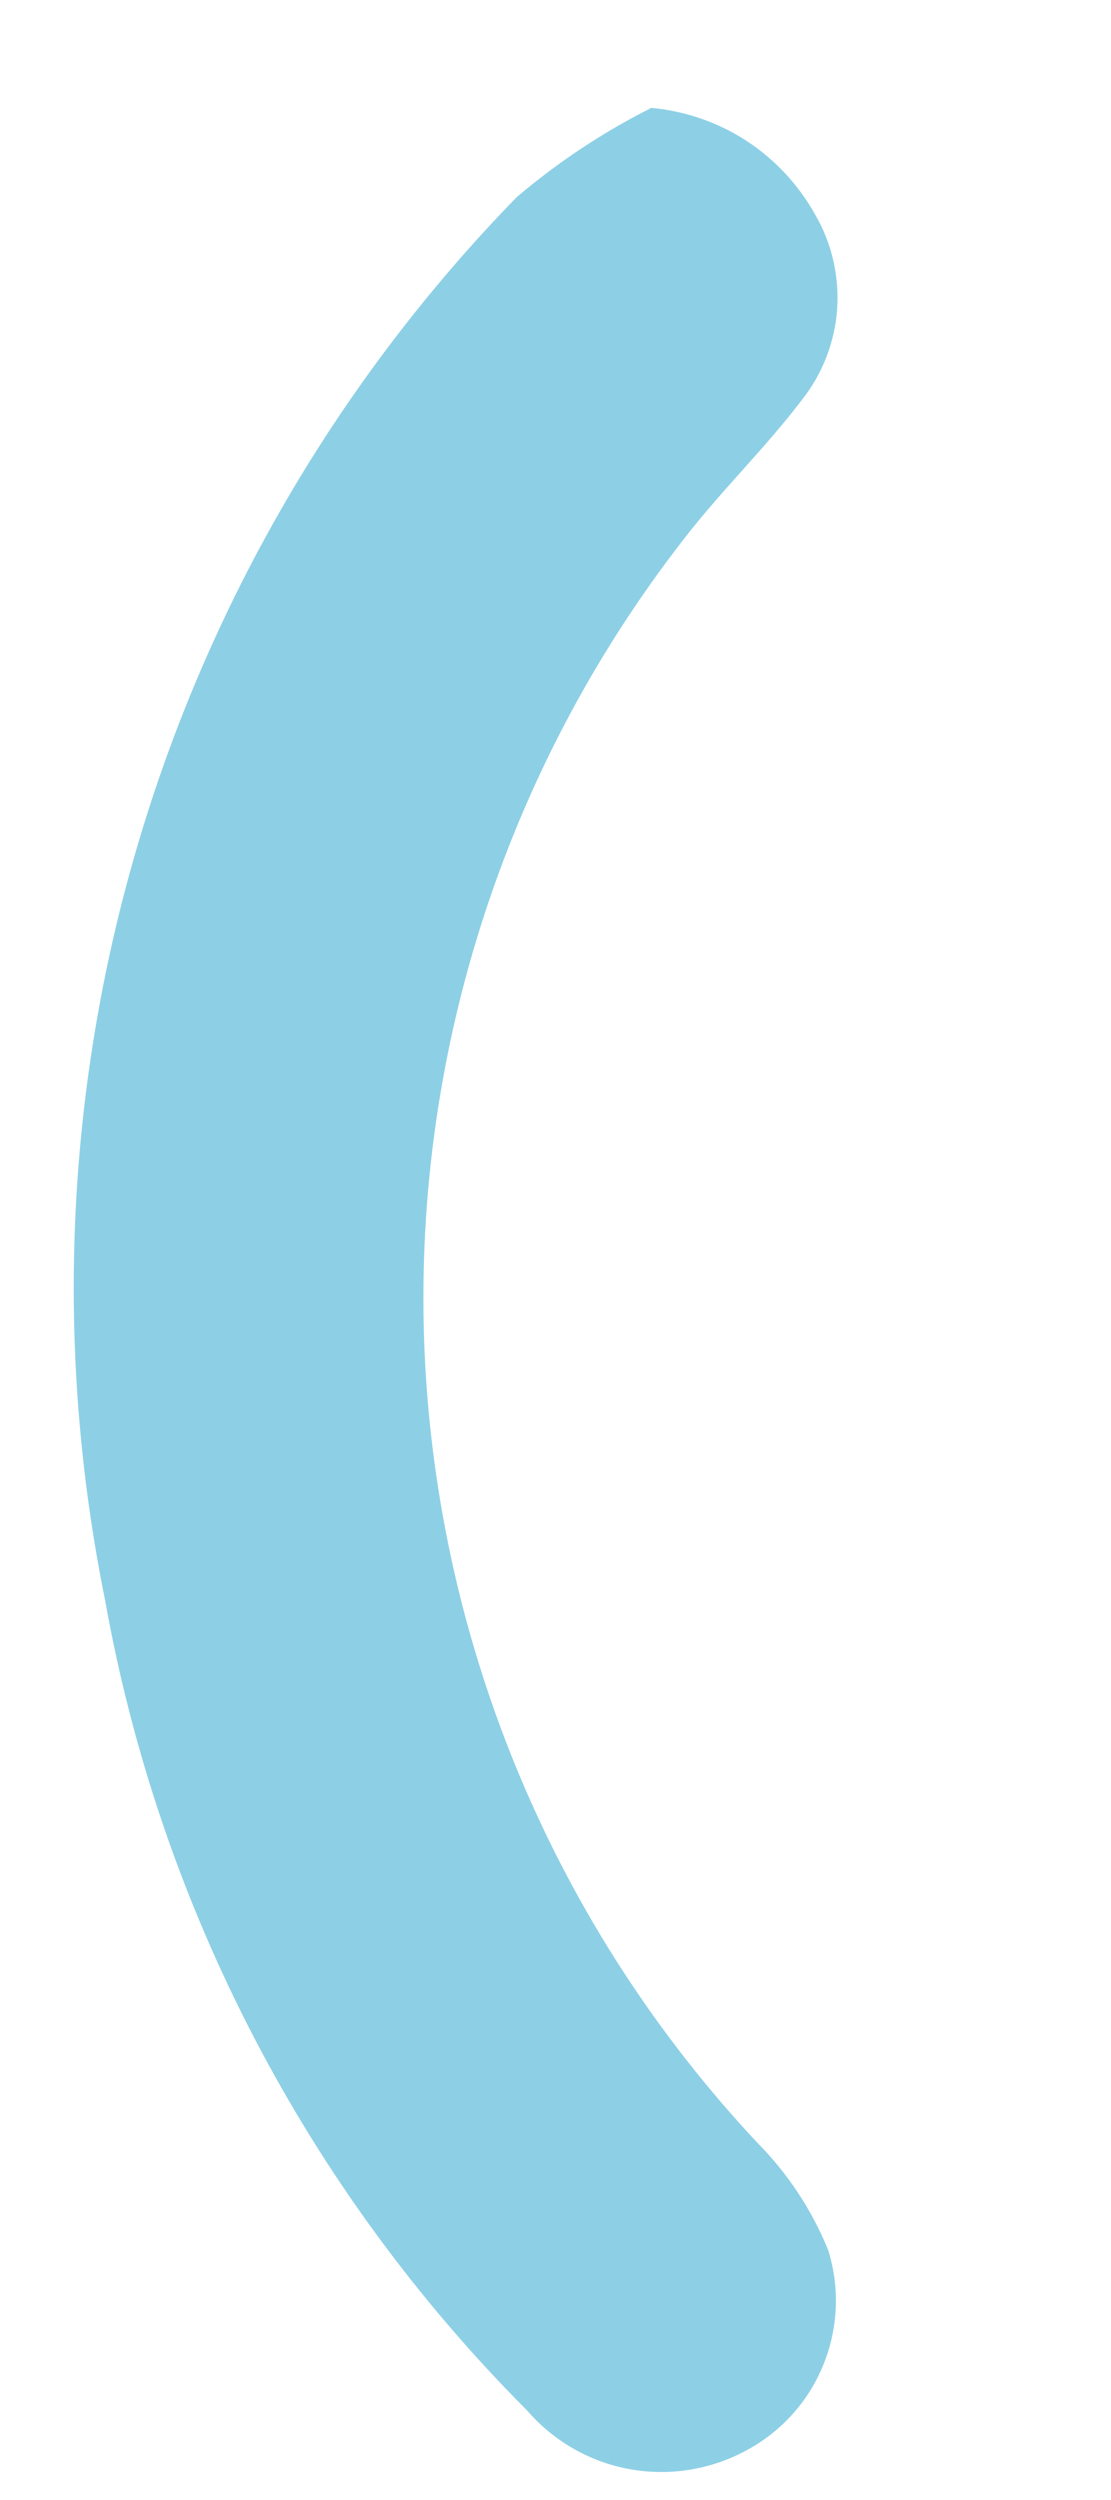 <svg width="4" height="9" viewBox="0 0 4 9" fill="none" xmlns="http://www.w3.org/2000/svg">
<path opacity="0.6" d="M2.342 0.388C2.464 0.399 2.583 0.439 2.686 0.506C2.789 0.573 2.874 0.664 2.934 0.771C2.995 0.875 3.022 0.994 3.014 1.114C3.005 1.233 2.961 1.347 2.886 1.441C2.754 1.615 2.594 1.769 2.461 1.942C1.811 2.778 1.481 3.818 1.529 4.875C1.578 5.933 2.001 6.938 2.725 7.712C2.835 7.823 2.923 7.955 2.982 8.101C3.024 8.236 3.018 8.382 2.964 8.514C2.911 8.645 2.813 8.754 2.688 8.821C2.559 8.891 2.411 8.915 2.267 8.889C2.123 8.863 1.993 8.788 1.898 8.678C1.105 7.883 0.575 6.864 0.378 5.759C0.196 4.86 0.235 3.931 0.493 3.051C0.751 2.171 1.22 1.367 1.86 0.71C2.007 0.585 2.169 0.477 2.342 0.39" fill="#42B0D5"/>
</svg>
